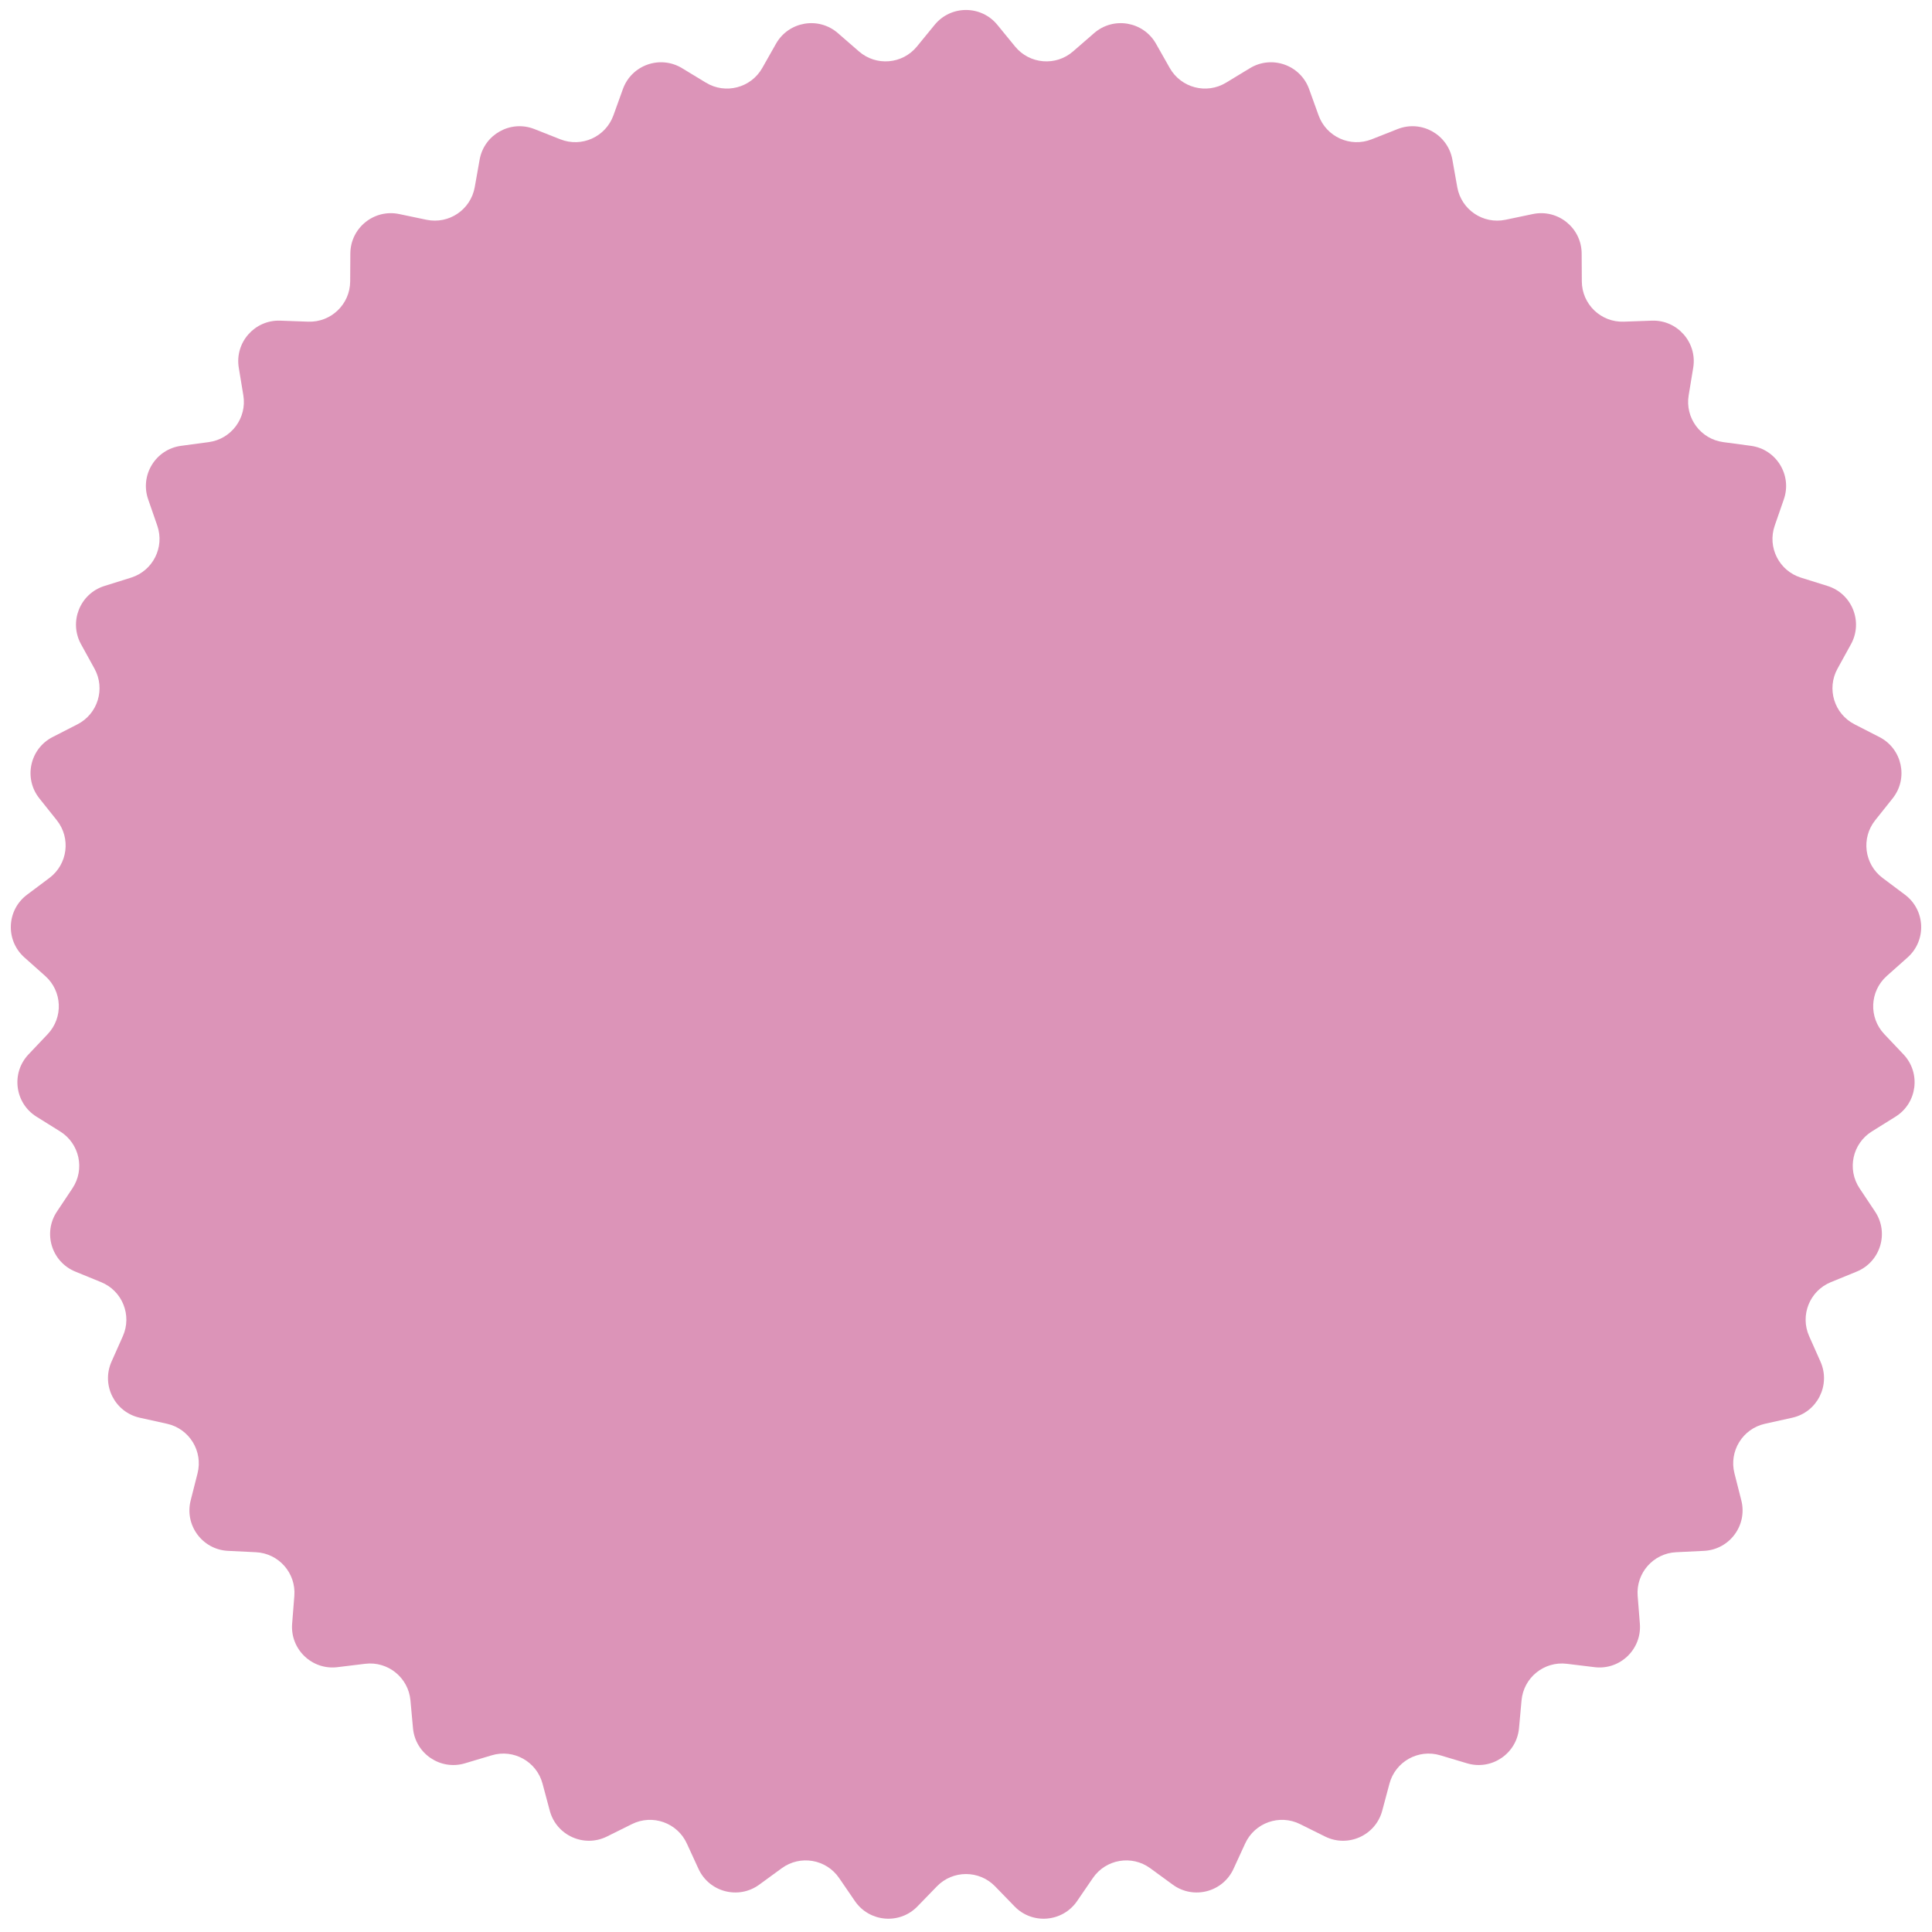 <?xml version="1.0" encoding="UTF-8"?> <svg xmlns="http://www.w3.org/2000/svg" width="143" height="143" viewBox="0 0 143 143" fill="none"> <path d="M69.178 1.84C70.378 0.372 72.622 0.372 73.822 1.84L75.132 3.442C76.203 4.752 78.145 4.917 79.422 3.807L80.984 2.45C82.415 1.206 84.627 1.585 85.562 3.235L86.582 5.034C87.416 6.506 89.302 6.998 90.749 6.119L92.517 5.046C94.138 4.061 96.254 4.809 96.896 6.593L97.597 8.539C98.171 10.131 99.947 10.934 101.521 10.313L103.445 9.553C105.209 8.857 107.168 9.952 107.5 11.819L107.862 13.855C108.159 15.521 109.774 16.613 111.43 16.267L113.455 15.843C115.311 15.455 117.057 16.865 117.069 18.761L117.081 20.83C117.092 22.522 118.499 23.87 120.19 23.809L122.257 23.734C124.152 23.665 125.635 25.35 125.326 27.221L124.989 29.262C124.713 30.931 125.872 32.498 127.55 32.724L129.6 32.999C131.479 33.252 132.656 35.163 132.035 36.955L131.358 38.909C130.804 40.508 131.682 42.248 133.297 42.754L135.271 43.372C137.08 43.938 137.917 46.021 137.003 47.682L136.005 49.494C135.189 50.976 135.759 52.84 137.266 53.611L139.107 54.554C140.795 55.418 141.268 57.612 140.086 59.094L138.796 60.712C137.741 62.035 137.989 63.968 139.343 64.983L140.998 66.223C142.516 67.36 142.611 69.602 141.196 70.864L139.651 72.24C138.388 73.366 138.305 75.313 139.469 76.542L140.891 78.044C142.194 79.421 141.909 81.647 140.301 82.652L138.546 83.747C137.11 84.643 136.7 86.549 137.639 87.956L138.786 89.677C139.839 91.255 139.181 93.401 137.426 94.119L135.512 94.902C133.945 95.542 133.219 97.351 133.906 98.897L134.747 100.787C135.517 102.52 134.507 104.524 132.655 104.935L130.636 105.383C128.984 105.75 127.962 107.41 128.378 109.05L128.887 111.055C129.354 112.893 128.019 114.697 126.125 114.789L124.059 114.89C122.369 114.972 121.081 116.435 121.214 118.122L121.377 120.184C121.526 122.075 119.906 123.628 118.024 123.398L115.97 123.148C114.29 122.944 112.774 124.168 112.62 125.853L112.432 127.913C112.259 129.802 110.4 131.058 108.584 130.514L106.602 129.921C104.981 129.435 103.279 130.386 102.843 132.021L102.309 134.019C101.82 135.851 99.775 136.776 98.077 135.933L96.224 135.013C94.708 134.26 92.87 134.91 92.164 136.447L91.3 138.327C90.508 140.05 88.337 140.615 86.805 139.497L85.135 138.278C83.768 137.28 81.847 137.609 80.891 139.005L79.722 140.712C78.65 142.276 76.414 142.467 75.094 141.106L73.653 139.621C72.475 138.407 70.525 138.407 69.347 139.621L67.906 141.106C66.586 142.467 64.35 142.276 63.278 140.712L62.109 139.005C61.153 137.609 59.232 137.28 57.865 138.278L56.195 139.497C54.663 140.615 52.492 140.05 51.7 138.327L50.836 136.447C50.13 134.91 48.292 134.26 46.776 135.013L44.923 135.933C43.225 136.776 41.18 135.851 40.691 134.019L40.157 132.021C39.721 130.386 38.019 129.435 36.398 129.921L34.416 130.514C32.6 131.058 30.741 129.802 30.568 127.913L30.38 125.853C30.226 124.168 28.709 122.944 27.03 123.148L24.976 123.398C23.094 123.628 21.474 122.075 21.623 120.184L21.786 118.122C21.919 116.435 20.631 114.972 18.941 114.89L16.875 114.789C14.981 114.697 13.646 112.893 14.113 111.055L14.622 109.05C15.038 107.41 14.016 105.75 12.364 105.383L10.345 104.935C8.493 104.524 7.483 102.52 8.253 100.787L9.094 98.897C9.781 97.351 9.055 95.542 7.488 94.902L5.574 94.119C3.819 93.401 3.161 91.255 4.214 89.677L5.361 87.956C6.3 86.549 5.89 84.643 4.454 83.747L2.699 82.652C1.091 81.647 0.806 79.421 2.109 78.044L3.531 76.542C4.695 75.313 4.612 73.366 3.349 72.24L1.804 70.864C0.389 69.602 0.484 67.36 2.002 66.223L3.657 64.983C5.011 63.968 5.259 62.035 4.204 60.712L2.914 59.094C1.732 57.612 2.205 55.418 3.893 54.554L5.734 53.611C7.241 52.84 7.811 50.976 6.995 49.494L5.997 47.682C5.083 46.021 5.92 43.938 7.729 43.372L9.703 42.754C11.318 42.248 12.196 40.508 11.642 38.909L10.965 36.955C10.344 35.163 11.521 33.252 13.4 32.999L15.45 32.724C17.128 32.498 18.287 30.931 18.011 29.262L17.674 27.221C17.365 25.35 18.848 23.665 20.743 23.734L22.81 23.809C24.501 23.87 25.908 22.522 25.919 20.83L25.931 18.761C25.943 16.865 27.689 15.455 29.545 15.843L31.57 16.267C33.226 16.613 34.841 15.521 35.138 13.855L35.5 11.819C35.832 9.952 37.791 8.857 39.555 9.553L41.479 10.313C43.053 10.934 44.829 10.131 45.403 8.539L46.104 6.593C46.746 4.809 48.862 4.061 50.483 5.046L52.251 6.119C53.698 6.998 55.584 6.506 56.419 5.034L57.438 3.235C58.373 1.585 60.585 1.206 62.016 2.45L63.578 3.807C64.855 4.917 66.797 4.752 67.868 3.442L69.178 1.84Z" fill="#DC94B8"></path> </svg> 